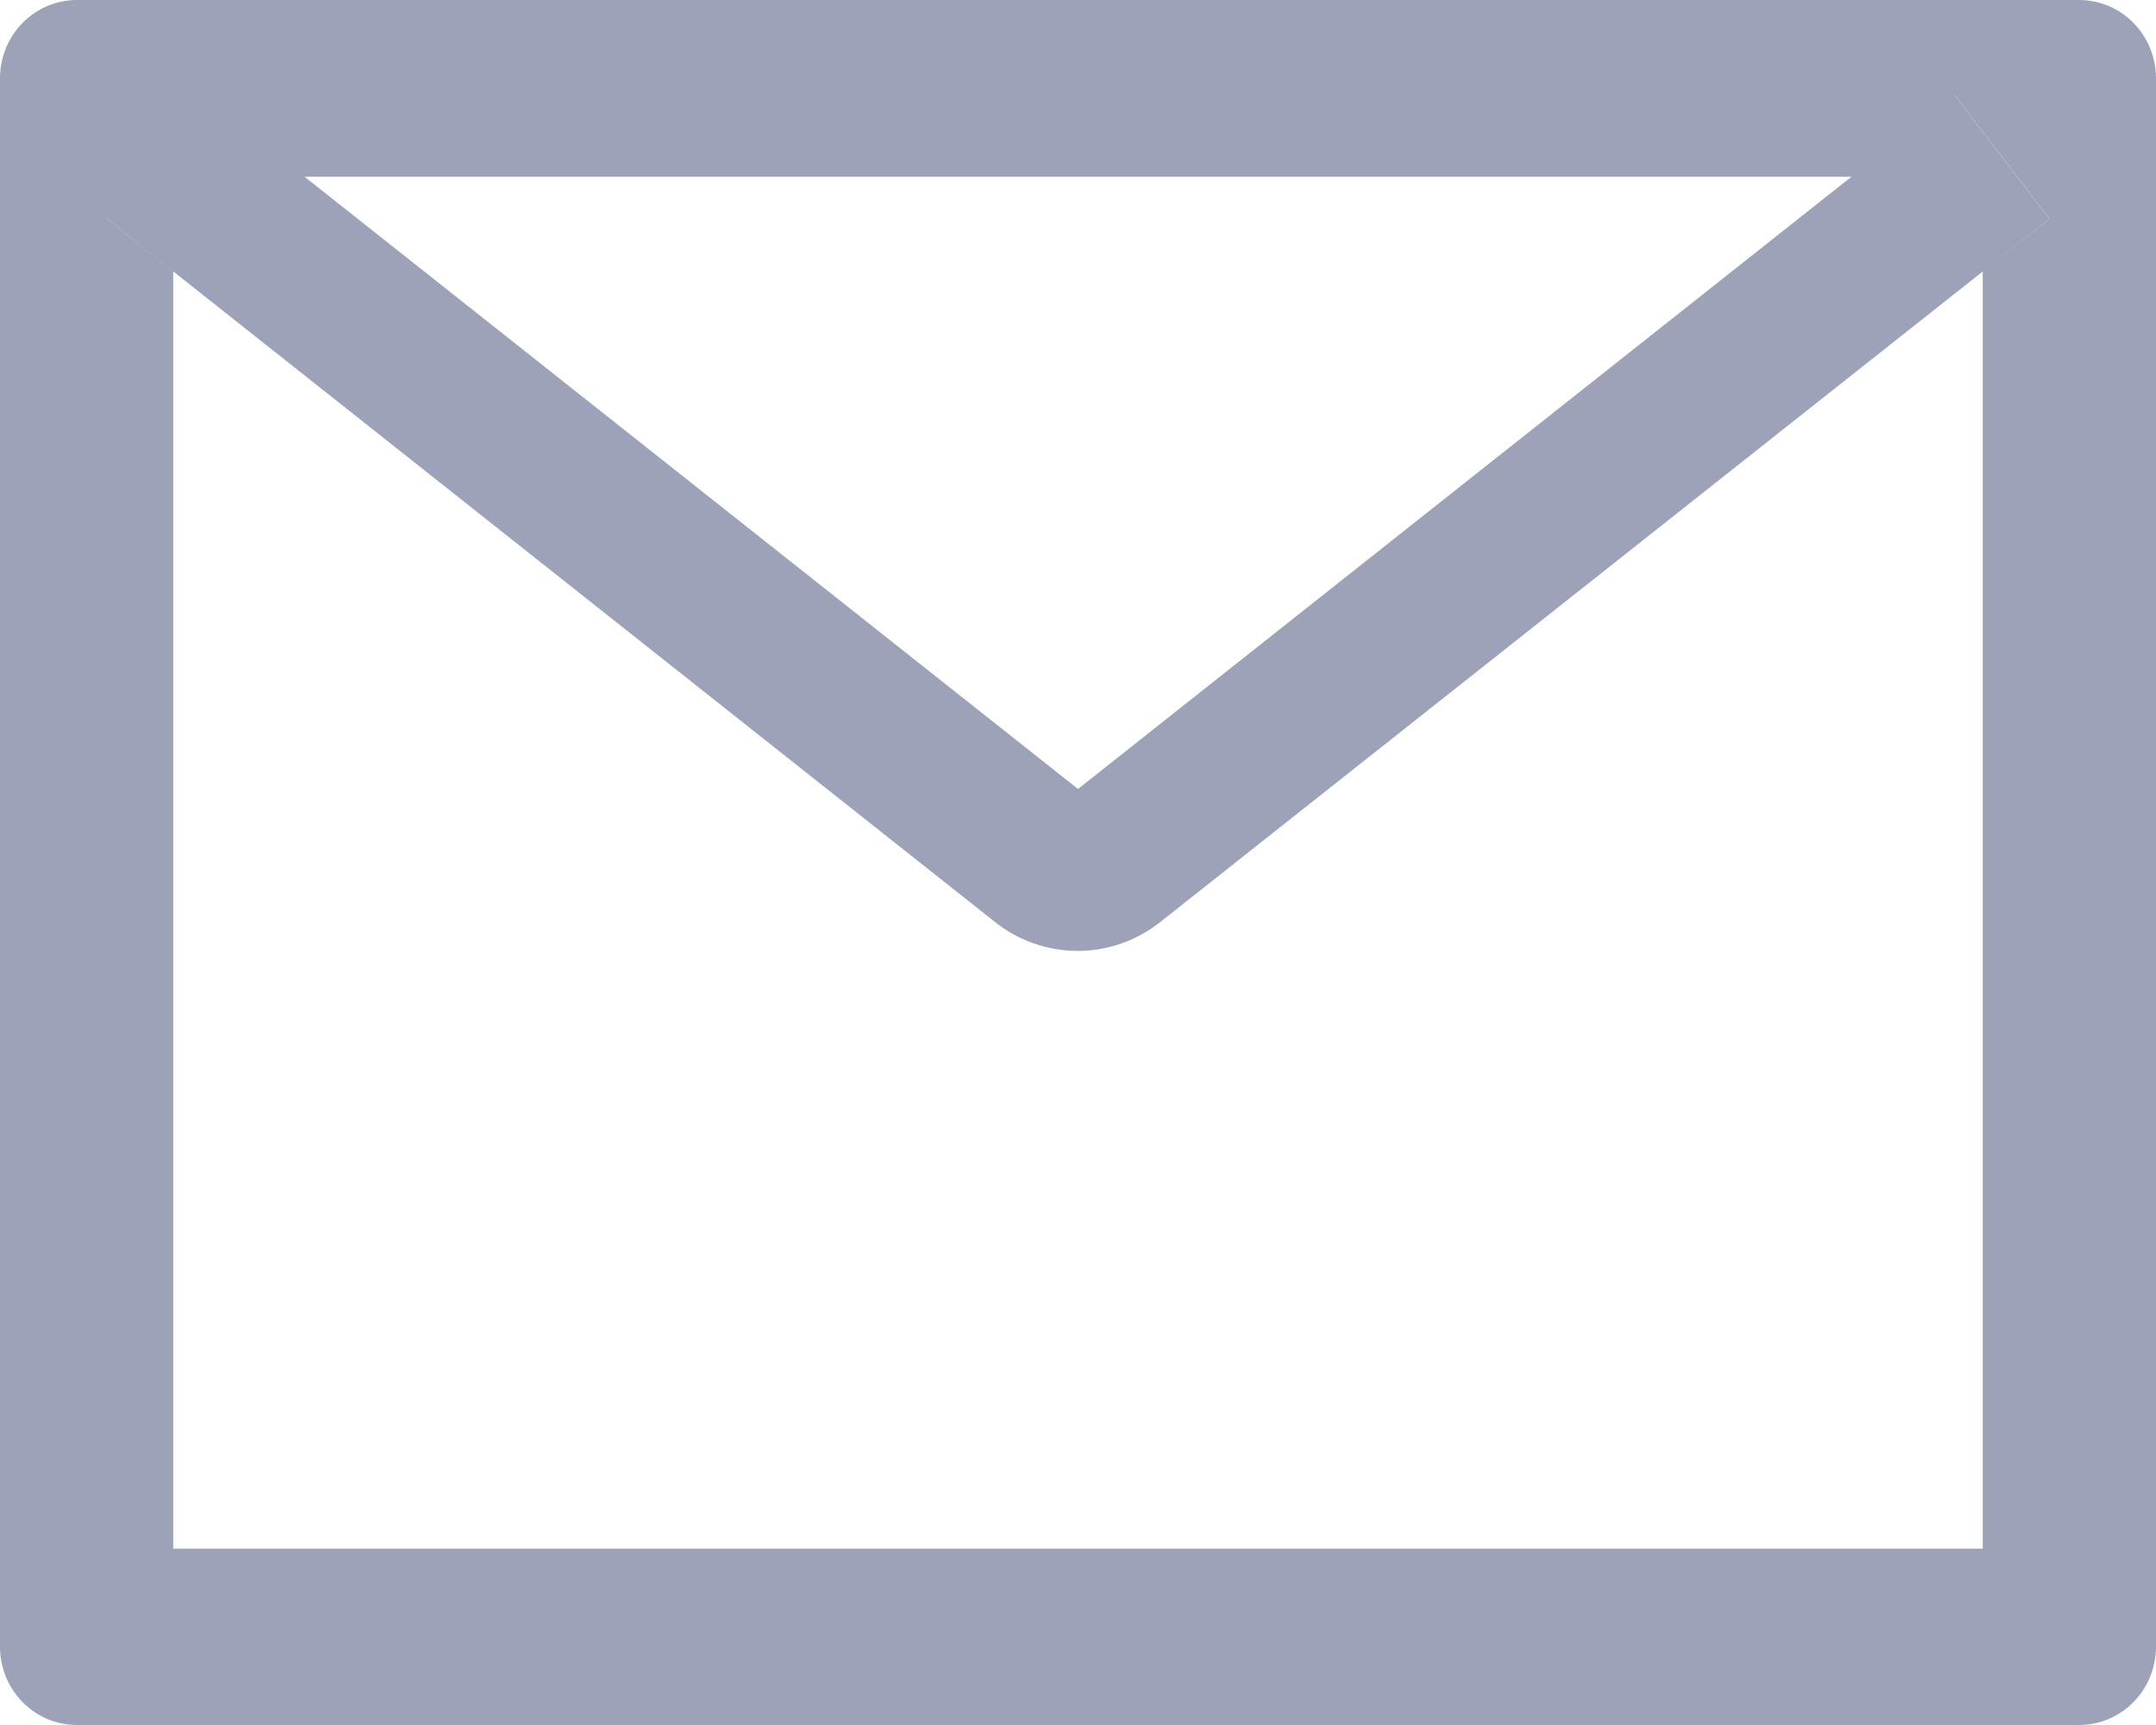 <svg width="20" height="16" viewBox="0 0 20 16" fill="none" xmlns="http://www.w3.org/2000/svg">
<path d="M19.286 0H0.714C0.319 0 0 0.325 0 0.727V15.273C0 15.675 0.319 16 0.714 16H19.286C19.681 16 20 15.675 20 15.273V0.727C20 0.325 19.681 0 19.286 0ZM18.393 2.518V14.364H1.607V2.518L0.991 2.03L1.868 0.882L2.824 1.639H17.179L18.134 0.882L19.011 2.03L18.393 2.518ZM17.179 1.636L10 7.318L2.821 1.636L1.866 0.88L0.989 2.027L1.605 2.516L9.23 8.552C9.449 8.726 9.719 8.82 9.997 8.82C10.274 8.82 10.544 8.726 10.763 8.552L18.393 2.518L19.009 2.03L18.132 0.882L17.179 1.636Z" fill="#9DA2B9"/>
</svg>
